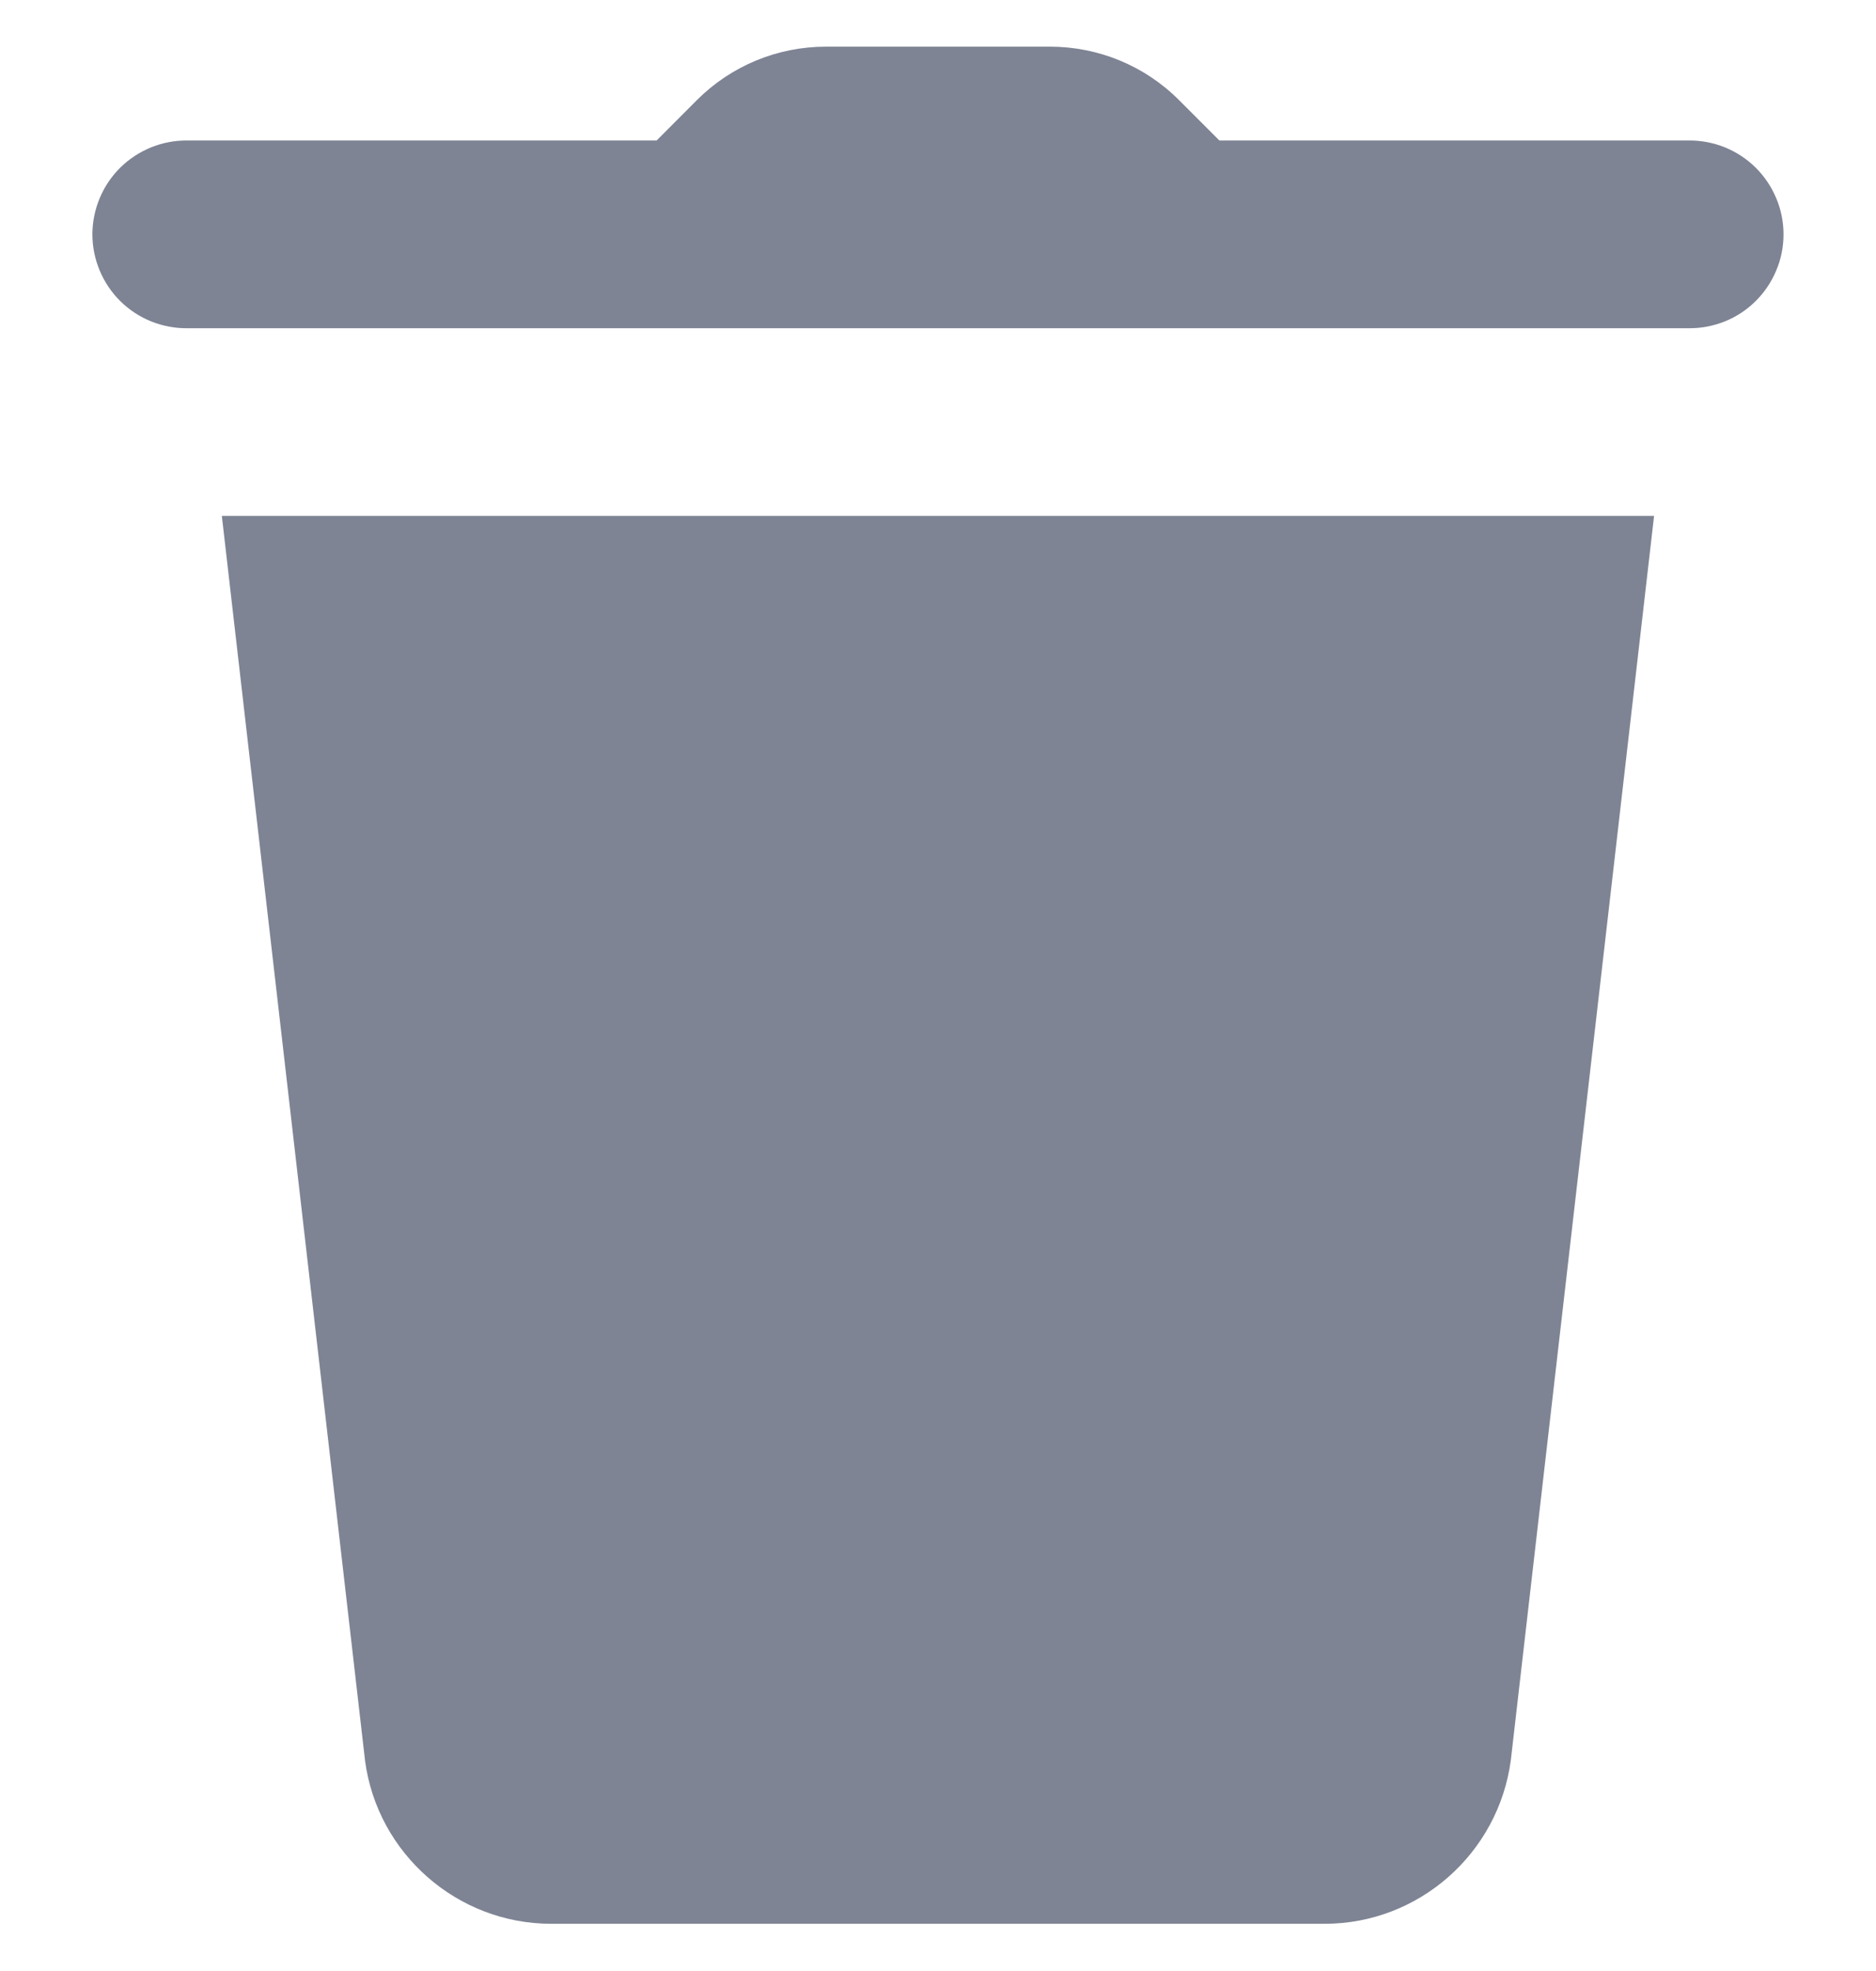 <svg width="20" height="21" viewBox="0 0 20 21" fill="none" xmlns="http://www.w3.org/2000/svg">
<path d="M8.806 0.497C8.289 0.497 7.795 0.701 7.429 1.067L7 1.497H2C1.867 1.495 1.736 1.52 1.613 1.569C1.49 1.619 1.378 1.692 1.283 1.785C1.189 1.878 1.114 1.989 1.063 2.111C1.012 2.233 0.985 2.365 0.985 2.497C0.985 2.63 1.012 2.761 1.063 2.883C1.114 3.005 1.189 3.116 1.283 3.209C1.378 3.302 1.49 3.376 1.613 3.425C1.736 3.474 1.867 3.499 2 3.497H18C18.132 3.499 18.264 3.474 18.387 3.425C18.51 3.376 18.622 3.302 18.716 3.209C18.81 3.116 18.885 3.005 18.936 2.883C18.988 2.761 19.014 2.63 19.014 2.497C19.014 2.365 18.988 2.233 18.936 2.111C18.885 1.989 18.81 1.878 18.716 1.785C18.622 1.692 18.51 1.619 18.387 1.569C18.264 1.52 18.132 1.495 18 1.497H13L12.57 1.067C12.205 0.701 11.71 0.497 11.193 0.497H8.806ZM2.365 5.497L3.892 18.761C4.024 19.751 4.877 20.497 5.875 20.497H14.123C15.121 20.497 15.974 19.752 16.107 18.753L17.634 5.497H2.365Z" fill="#7E8494"/>
</svg>
